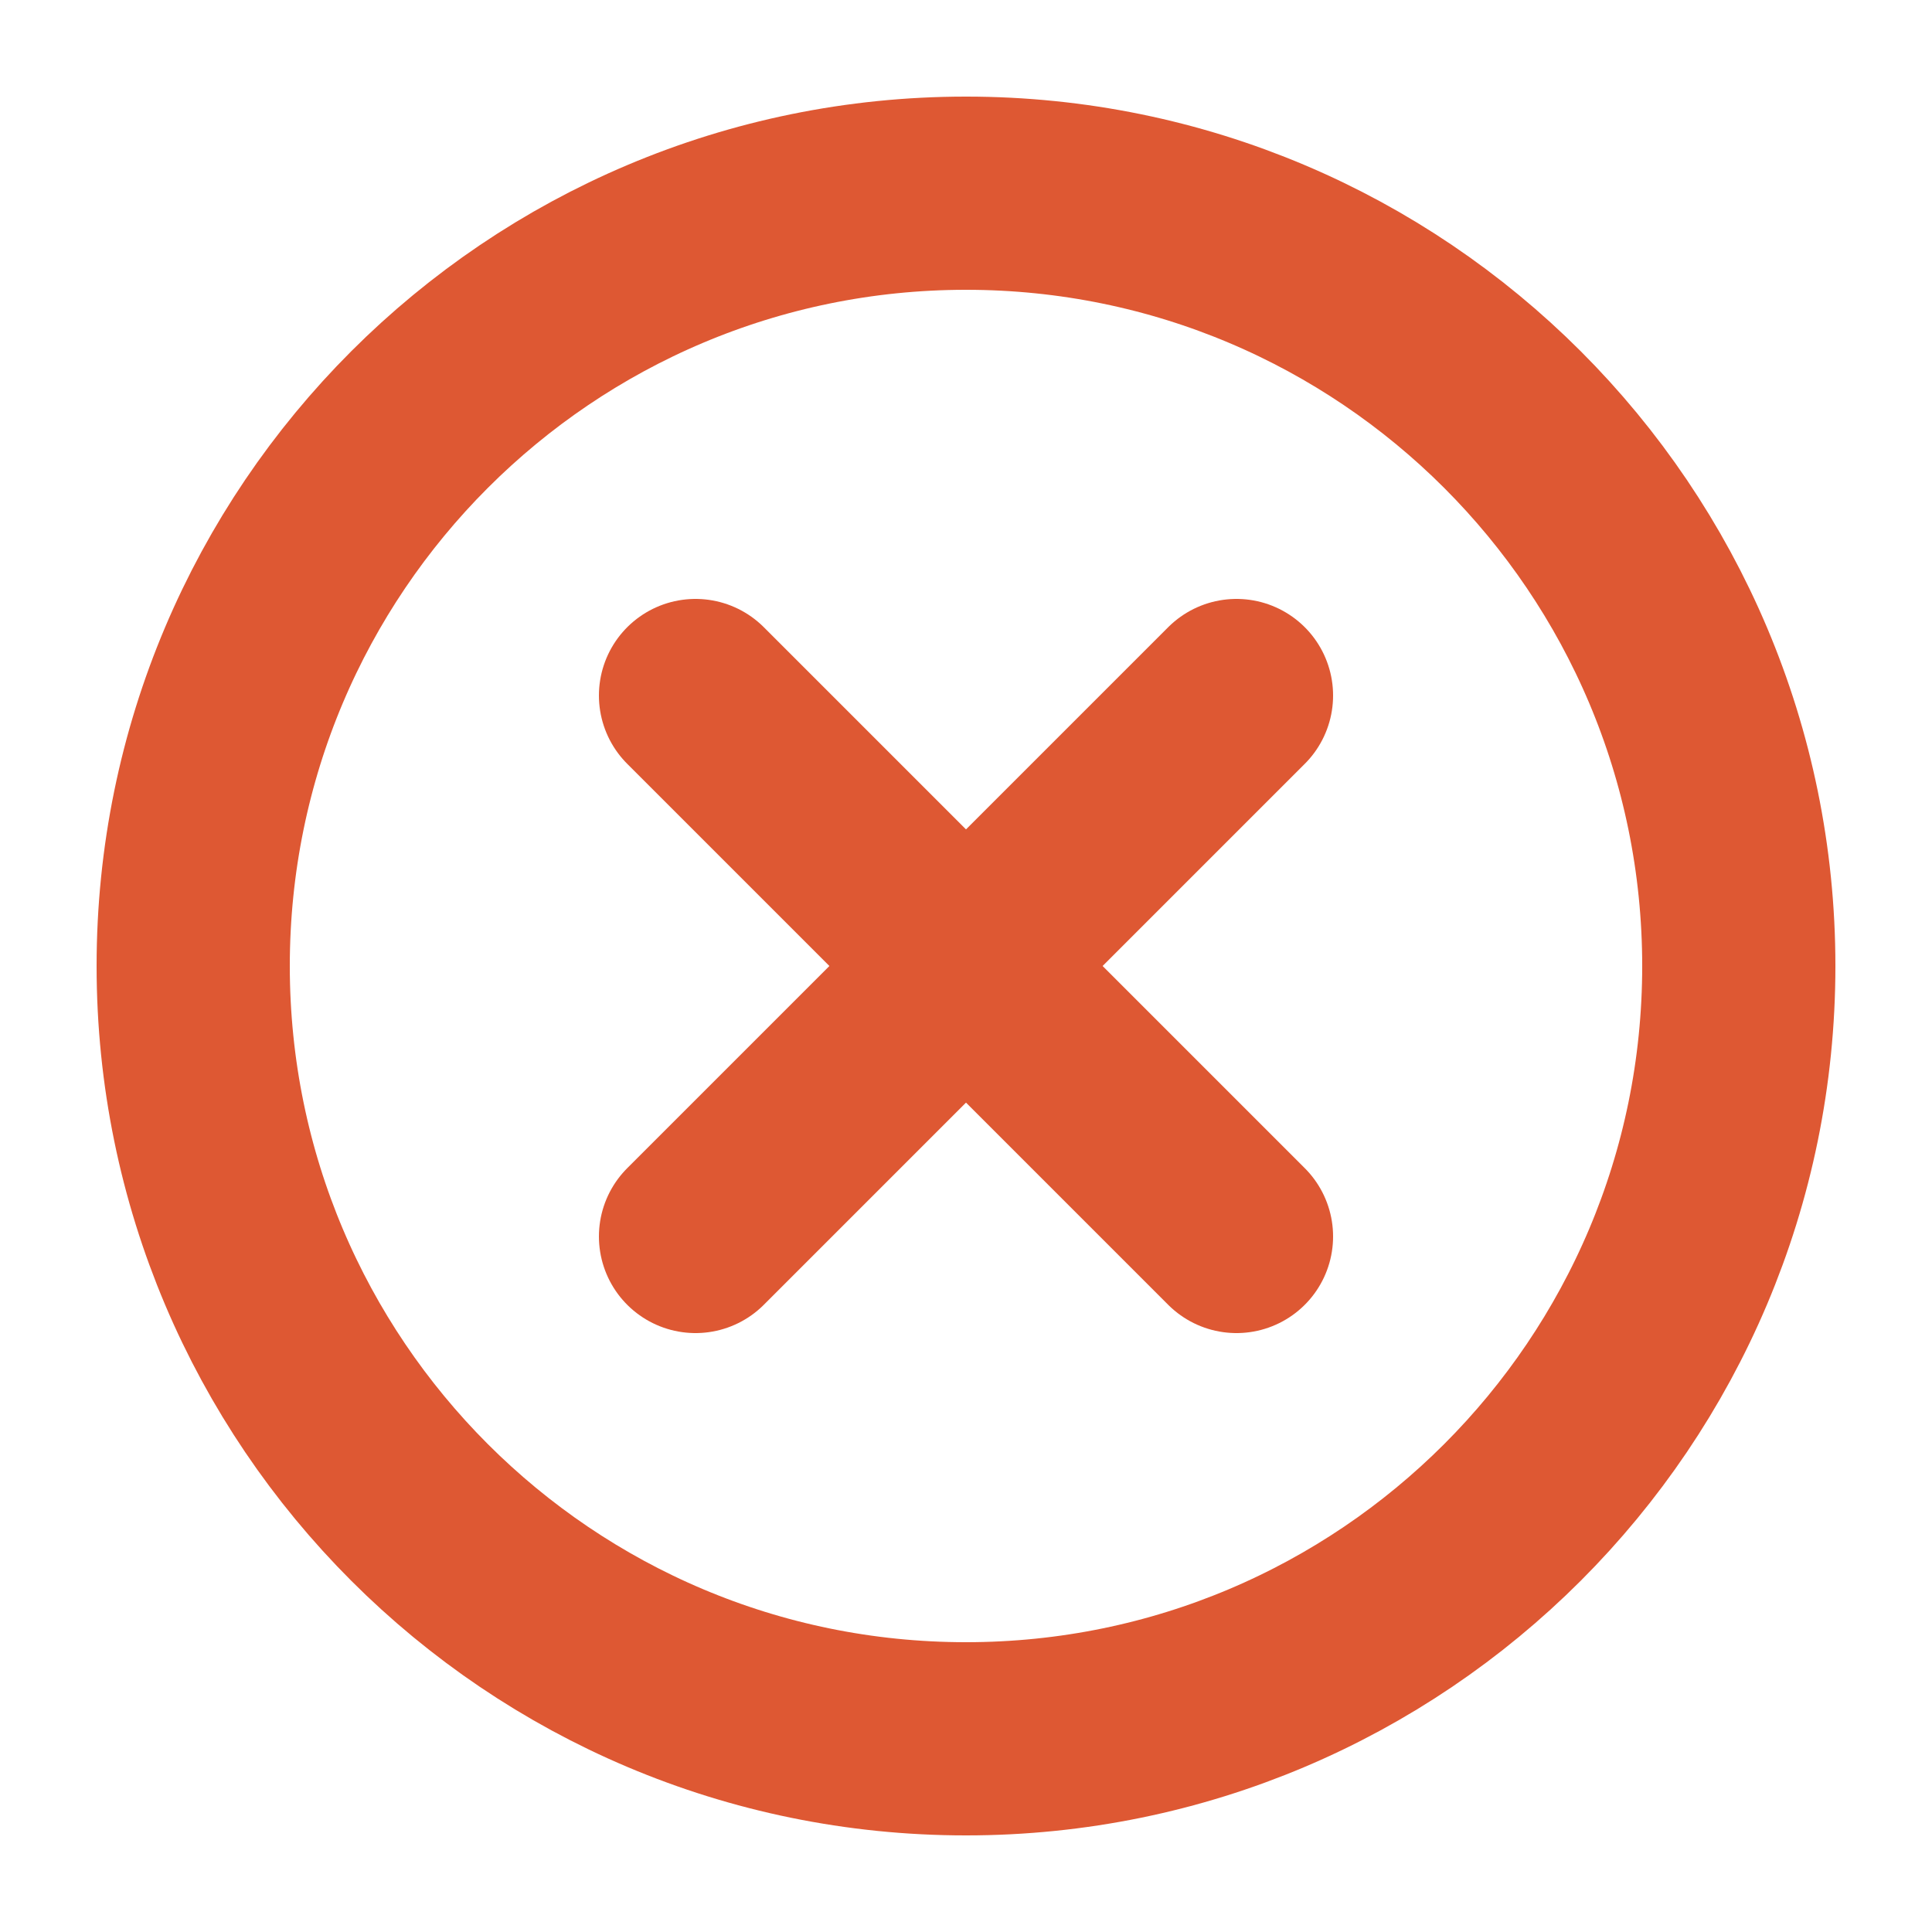 <svg xmlns="http://www.w3.org/2000/svg" width="20" height="20" fill="none" viewBox="0 0 20 20"><path fill-rule="evenodd" stroke="#DE5833" stroke-linecap="round" stroke-linejoin="round" stroke-width="2" d="M10 18C14.418 18 18 14.418 18 10C18 5.582 14.418 2 10 2C5.582 2 2 5.582 2 10C2 14.418 5.582 18 10 18Z" clip-rule="evenodd"/><path stroke="#DE5833" stroke-linecap="round" stroke-width="2" d="M12.8 7.2L7.2 12.8"/><path stroke="#DE5833" stroke-linecap="round" stroke-width="2" d="M12.8 12.8L7.2 7.2"/></svg>